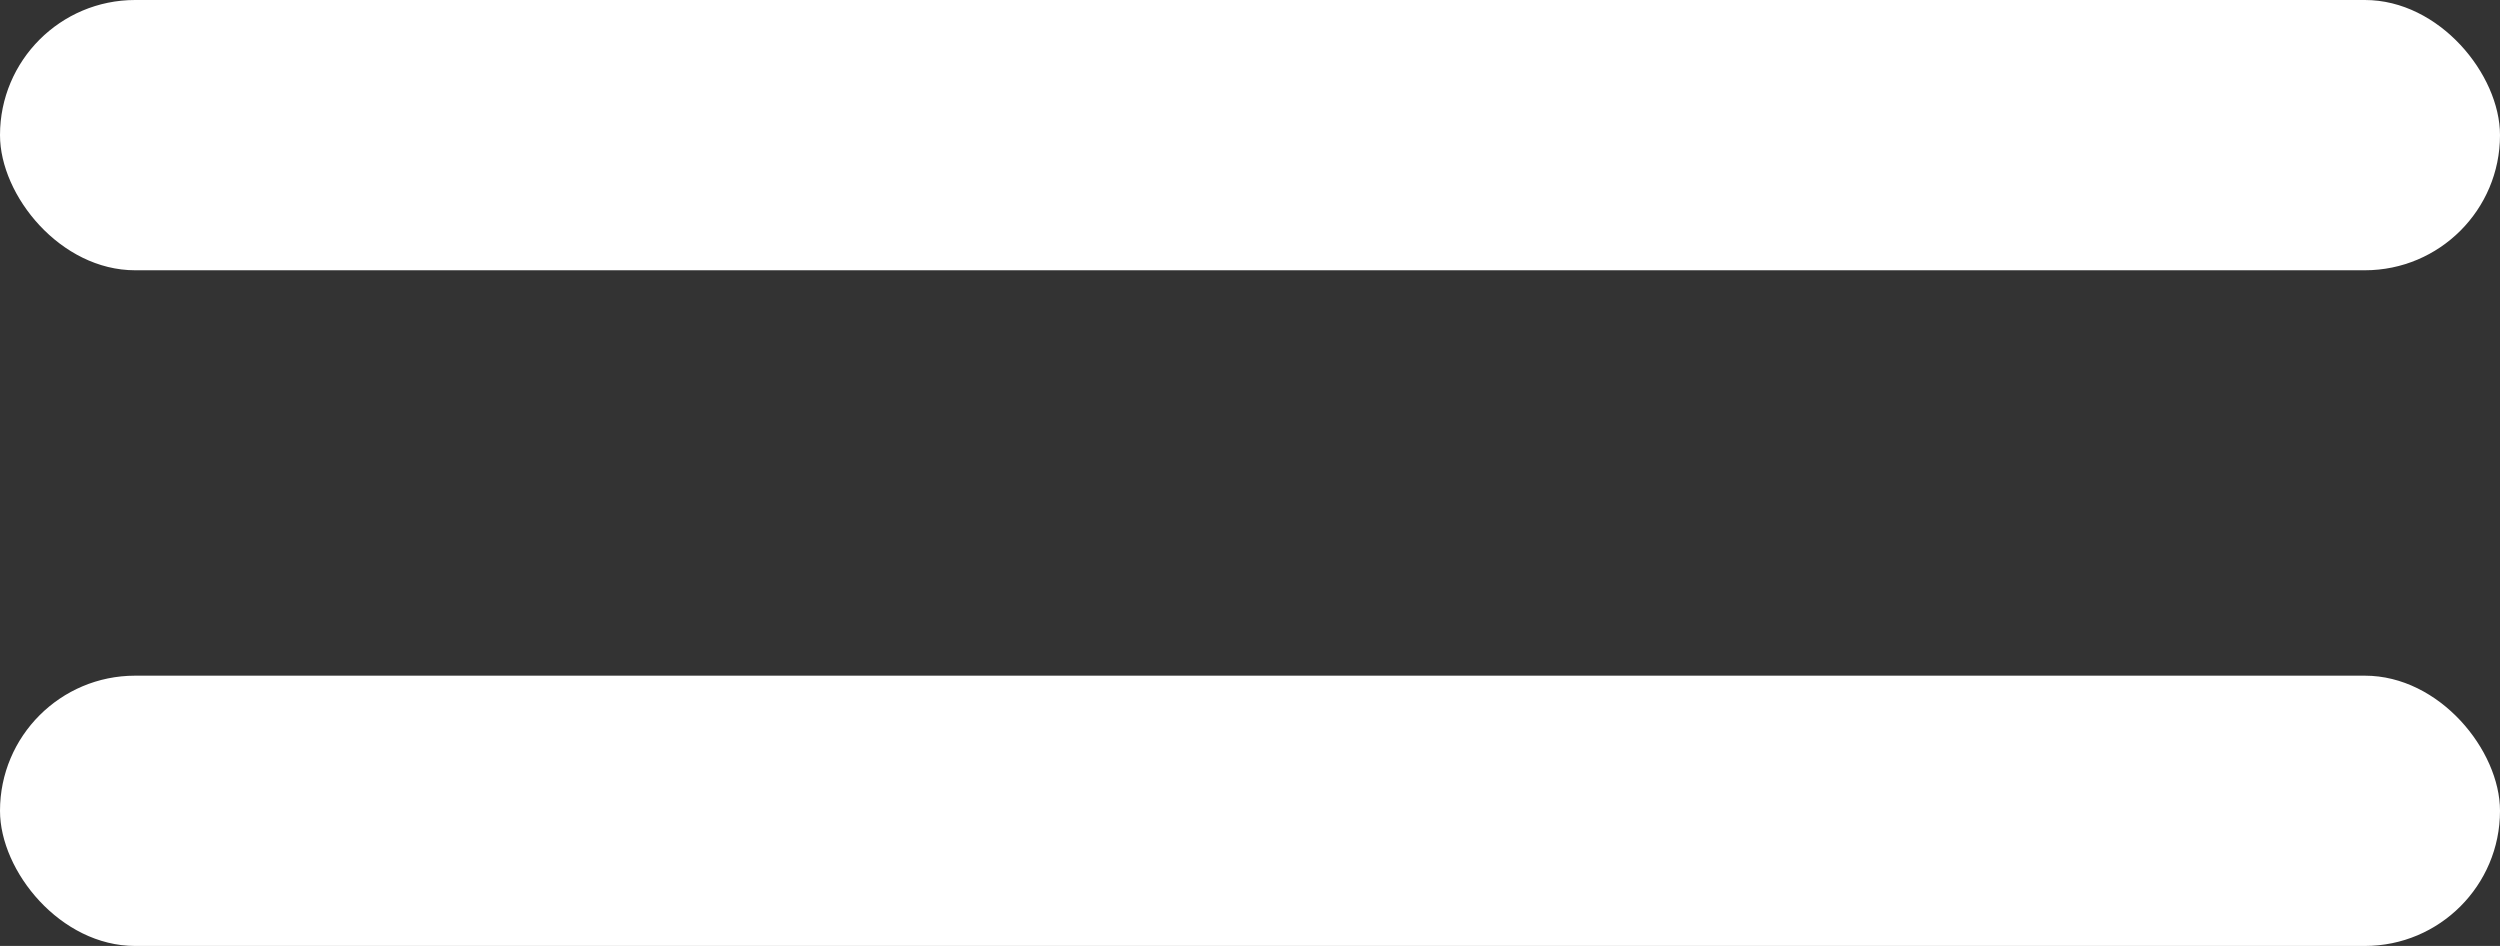 <svg xmlns="http://www.w3.org/2000/svg" width="37" height="14" viewBox="0 0 37 14">
  <rect x="0" y="0" width="37" height="14" fill="#333333" stroke="none"/>
  <g id="nav-open" transform="translate(-15 -21)">
    <rect id="Rectangle_115" data-name="Rectangle 115" width="37" height="4" rx="2" transform="translate(15 21)" fill="#fff"/>
    <rect id="Rectangle_116" data-name="Rectangle 116" width="37" height="4" rx="2" transform="translate(15 31)" fill="#fff"/>
  </g>
</svg>
